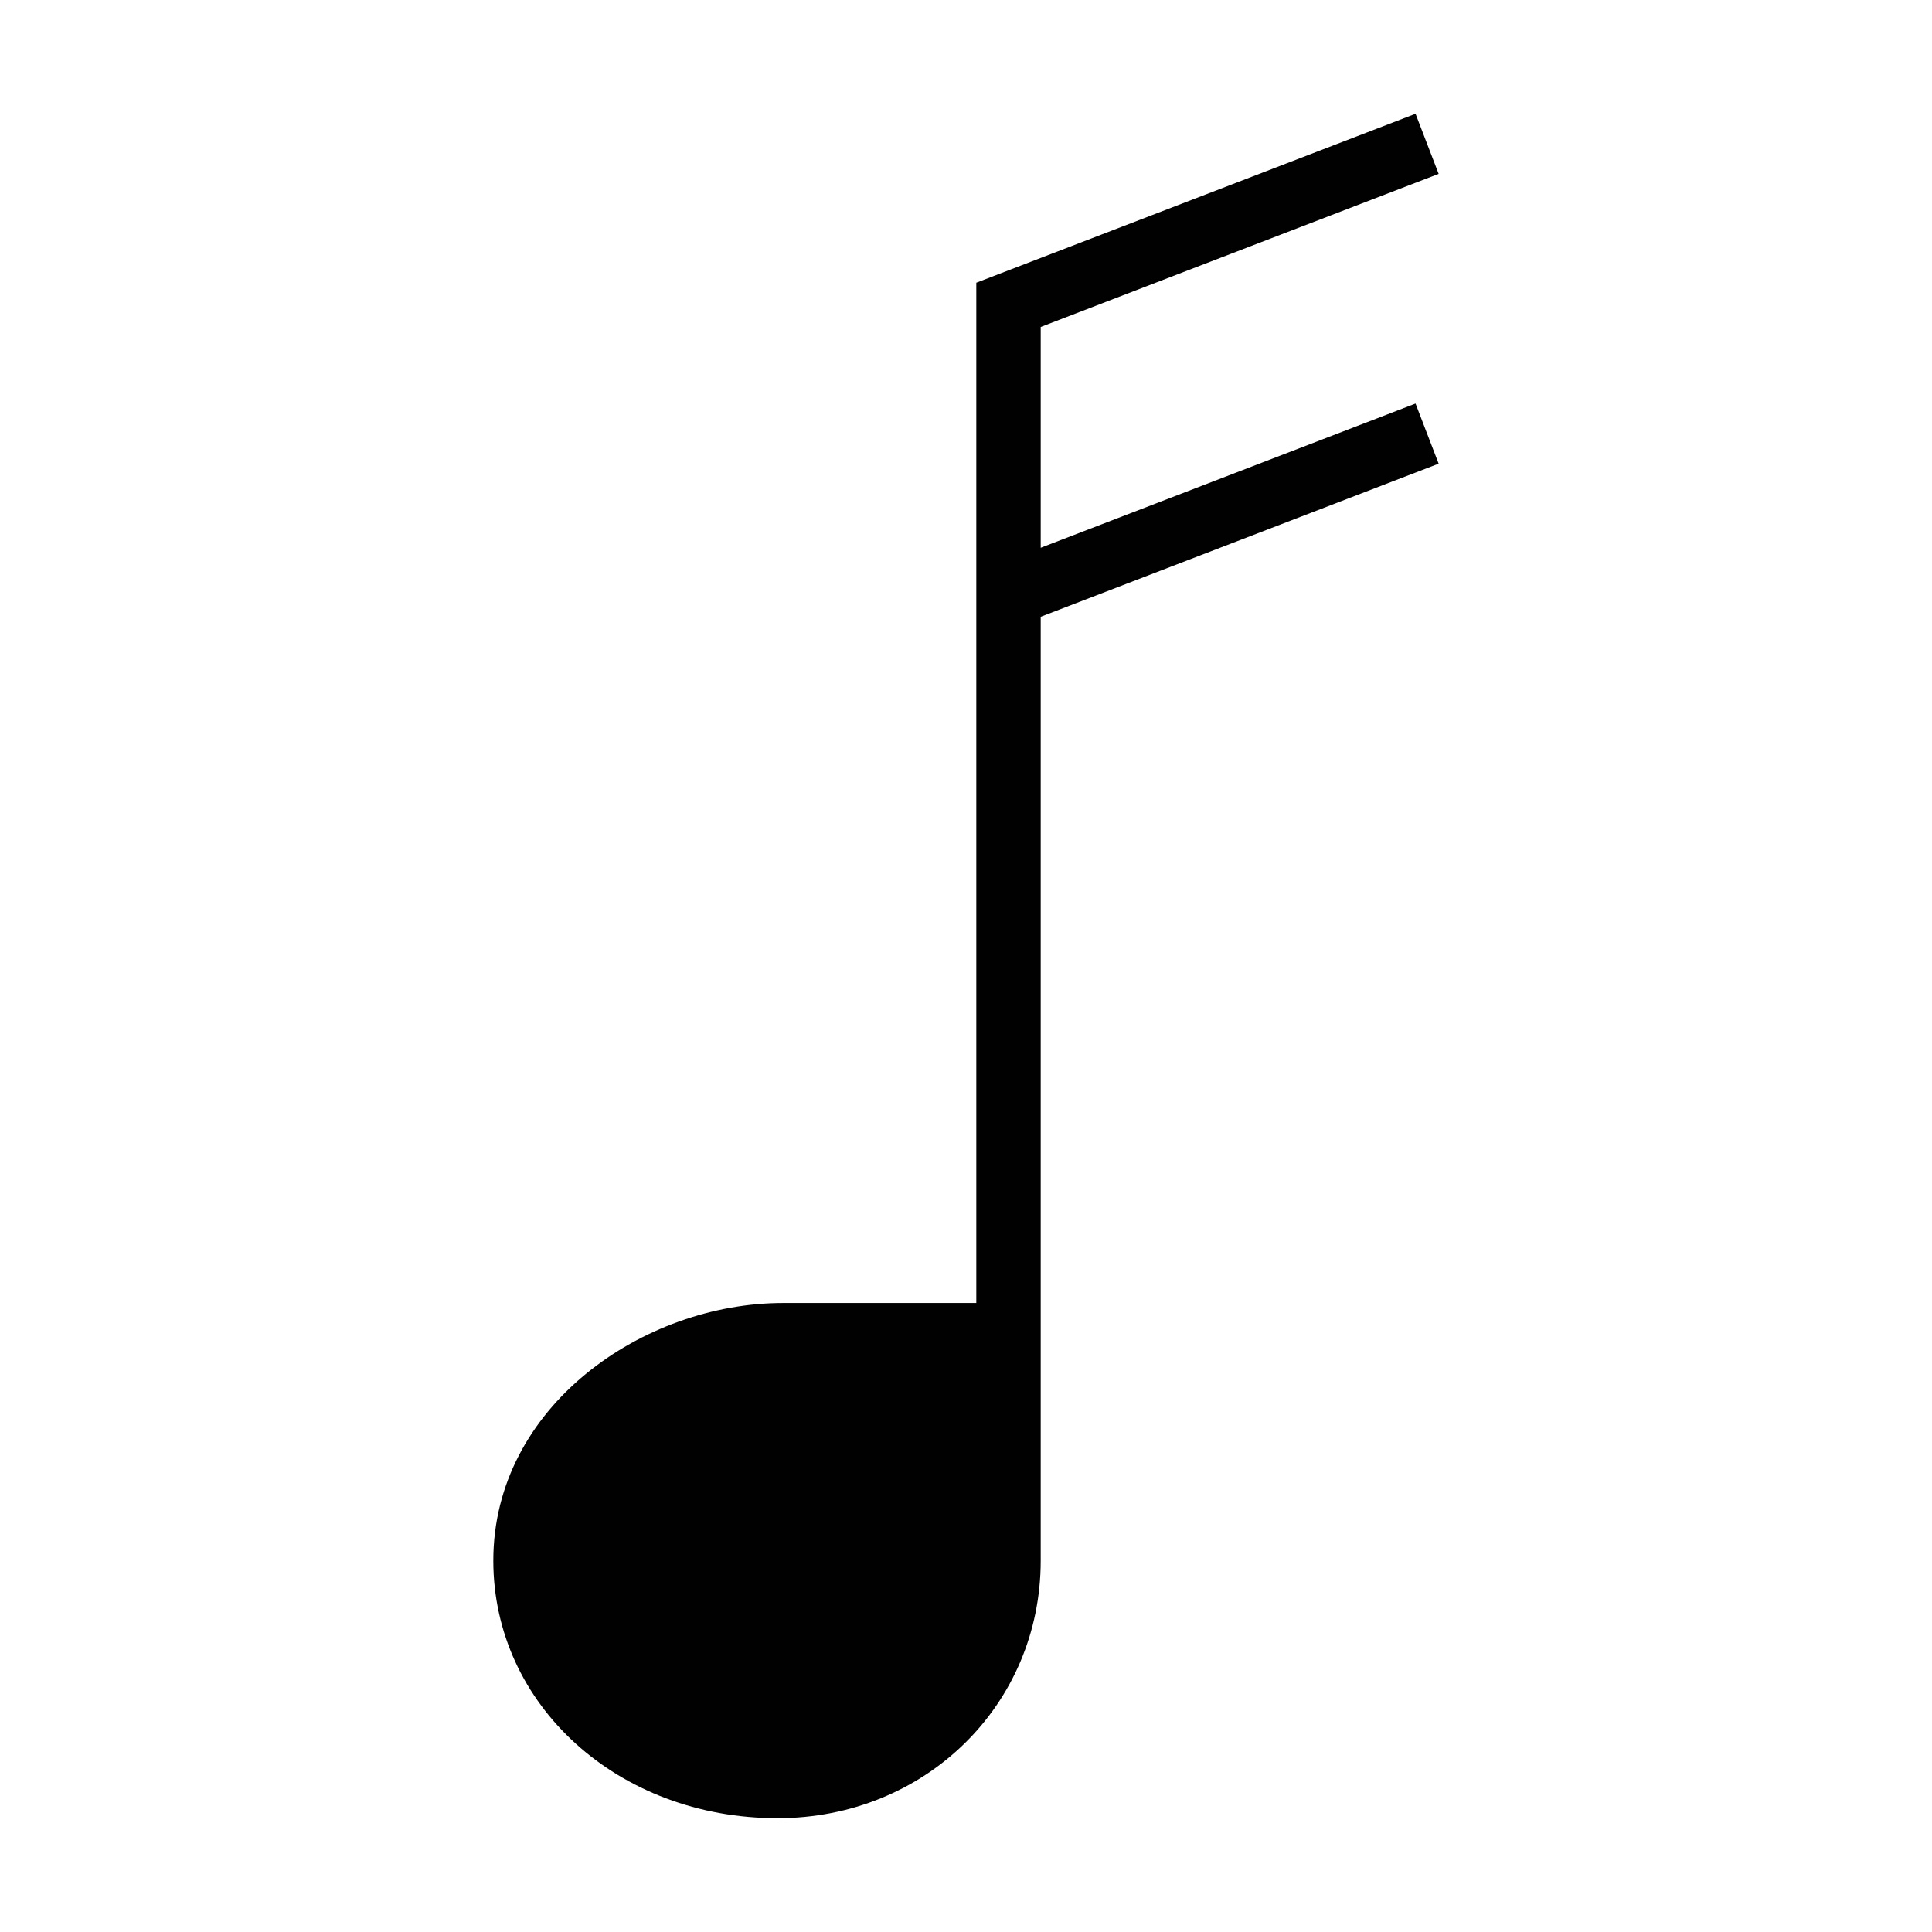 <?xml version="1.0" encoding="utf-8"?>
<!-- Generator: Adobe Illustrator 17.0.0, SVG Export Plug-In . SVG Version: 6.00 Build 0)  -->
<!DOCTYPE svg PUBLIC "-//W3C//DTD SVG 1.1//EN" "http://www.w3.org/Graphics/SVG/1.1/DTD/svg11.dtd">
<svg version="1.1" id="Layer_2" xmlns="http://www.w3.org/2000/svg" xmlns:xlink="http://www.w3.org/1999/xlink" x="0px" y="0px"
	 width="60px" height="60px" viewBox="0 0 60 60" enable-background="new 0 0 60 60" xml:space="preserve">
<path fill="#010101" d="M32.32,17.011v-6.857L44.679,5.4l-0.718-1.867L30.32,8.78v31.686h-6c-4.346,0-9,3.215-9,8
	c0,4.486,3.877,8,8.826,8c4.583,0,8.174-3.514,8.174-8v-5.608v-2.392V19.154L44.679,14.4l-0.718-1.867L32.32,17.011z"/>
</svg>
